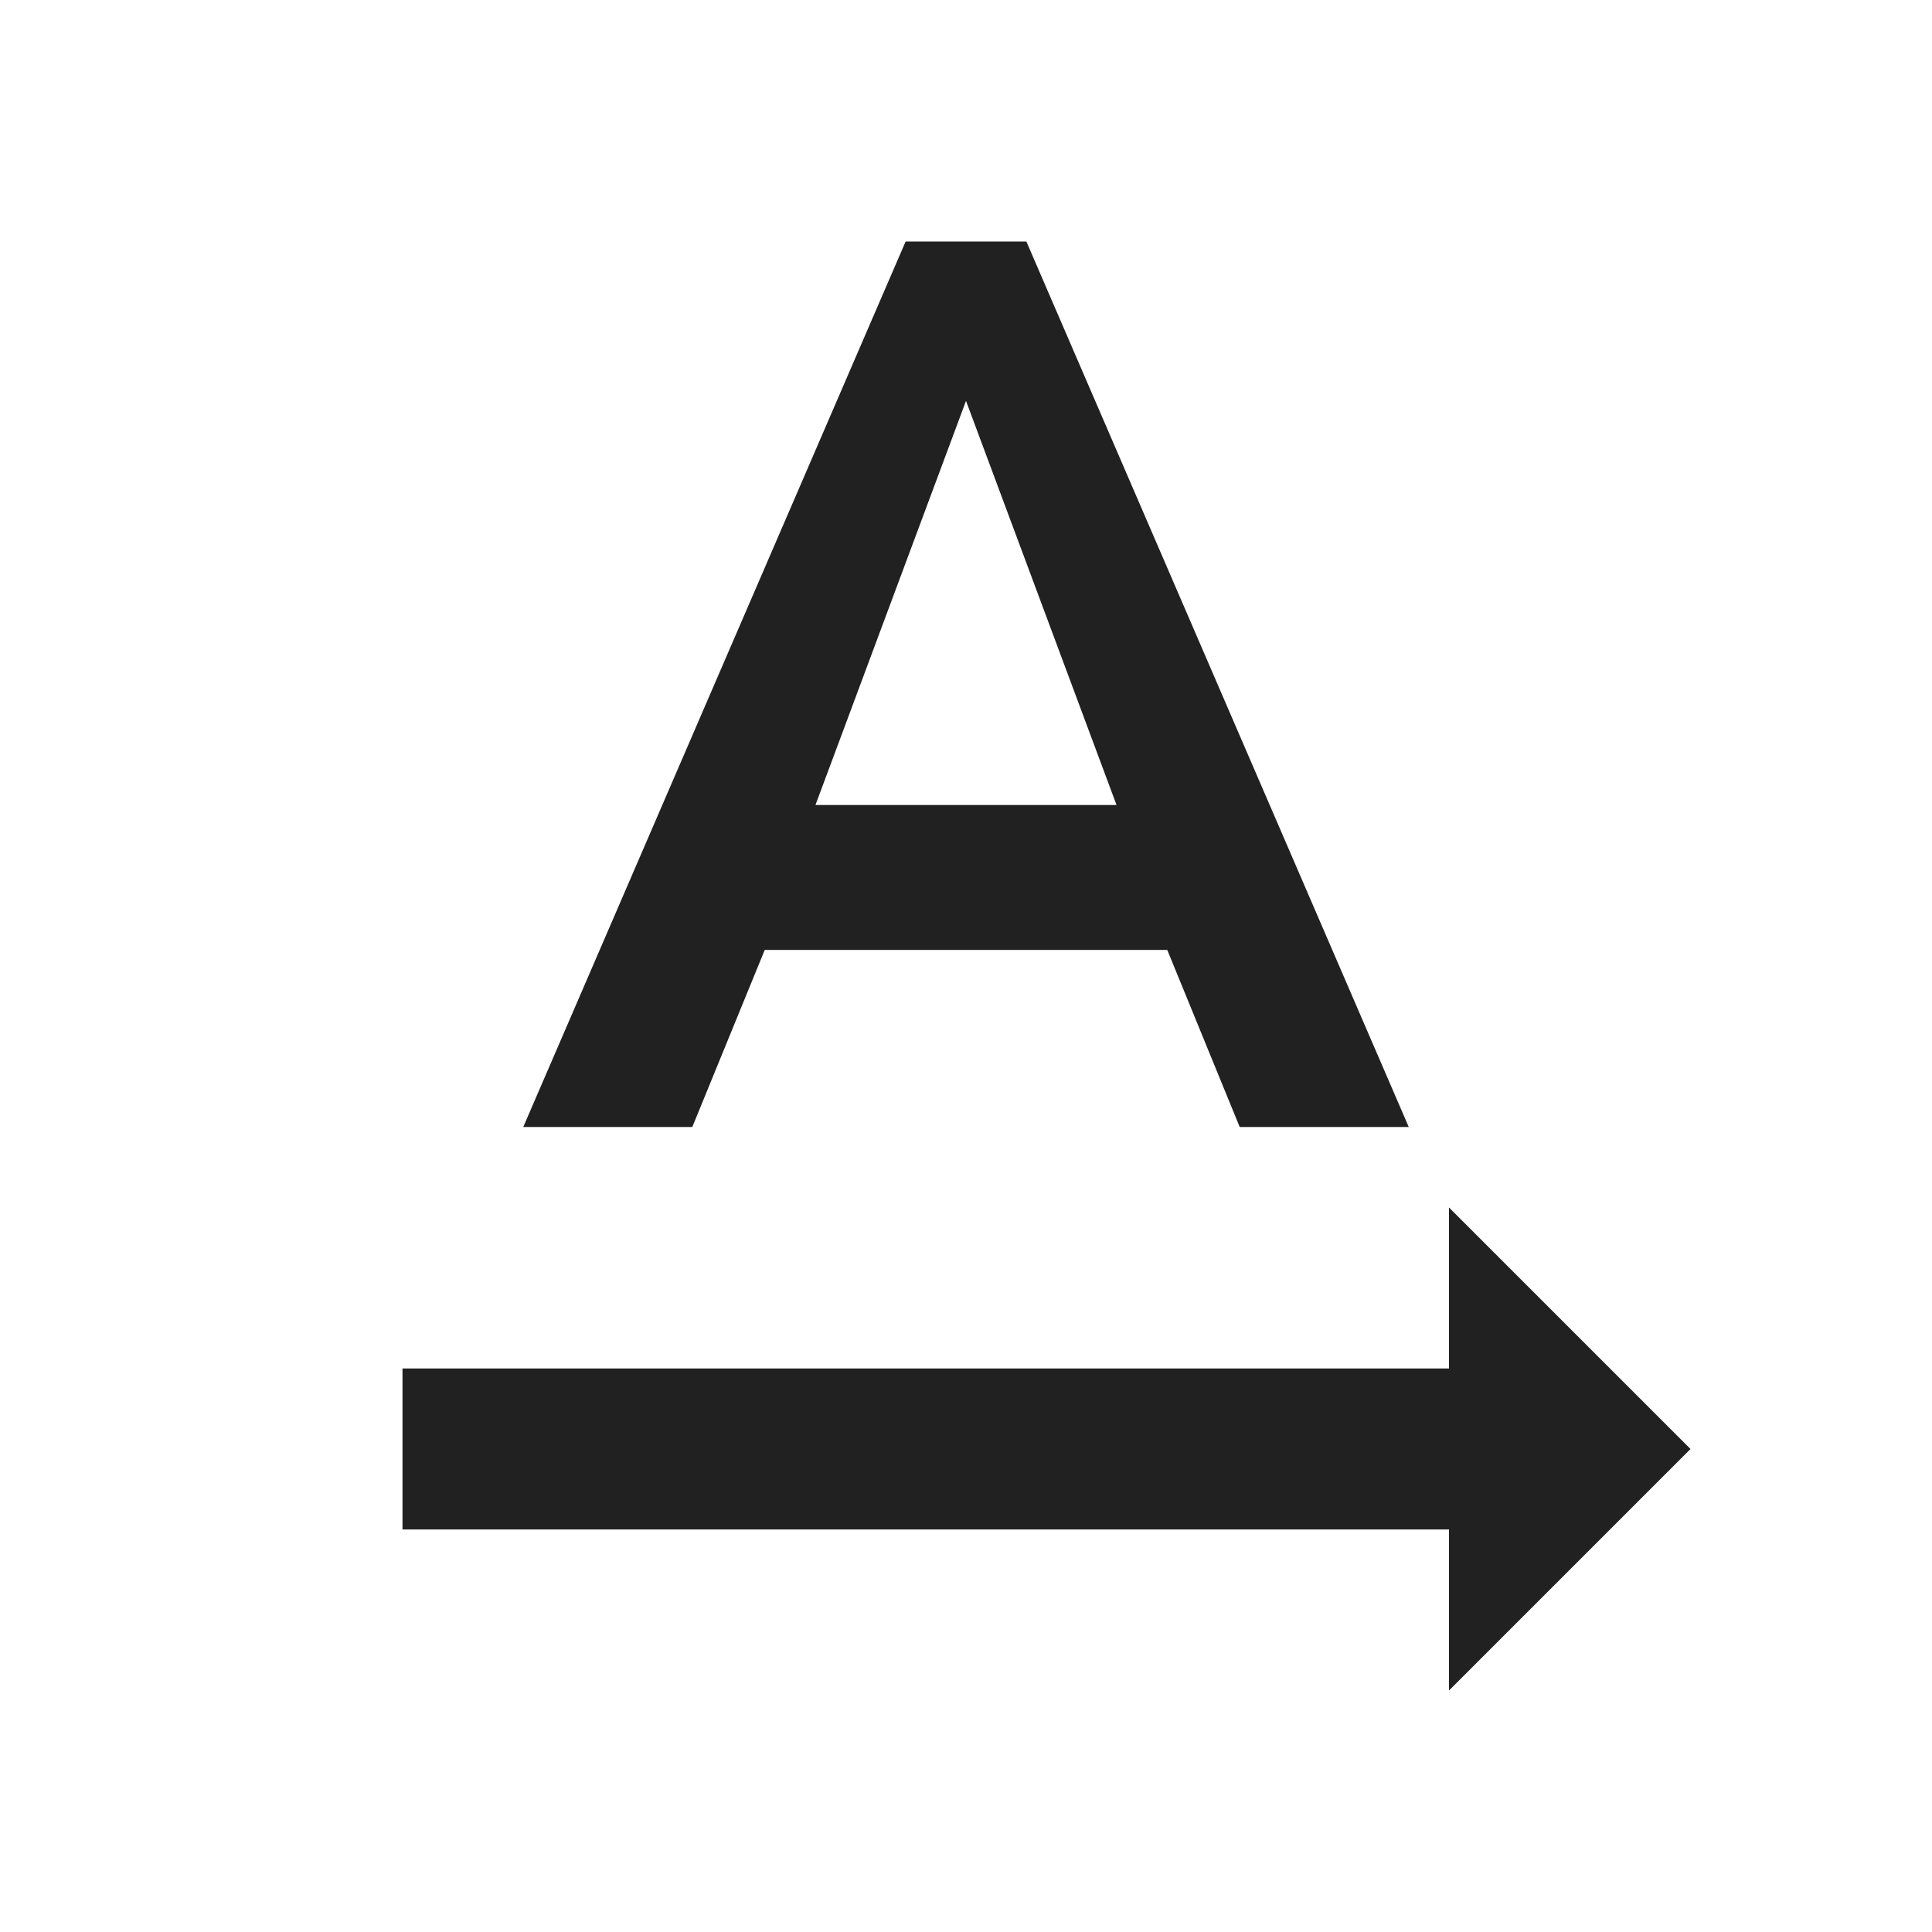 <?xml version="1.0" encoding="UTF-8"?>
<!DOCTYPE svg PUBLIC "-//W3C//DTD SVG 1.1//EN" "http://www.w3.org/Graphics/SVG/1.1/DTD/svg11.dtd">
<svg version="1.1" id="Layer_1" xmlns="http://www.w3.org/2000/svg" xmlns:xlink="http://www.w3.org/1999/xlink" x="0px" y="0px" width="24px" height="24px" viewBox="0 0 24 24" enable-background="new 0 0 24 24" xml:space="preserve">
  <g id="icon">
    <path d="M21,18l-3,-3v2H5v2h13v2l3,-3zM9.5,11.8h5l0.9,2.2h2.1L12.75,3h-1.5L6.5,14h2.1l0.9,-2.2zM12,4.98L13.87,10h-3.74L12,4.98z" fill="#212121"/>
  </g>
</svg>
